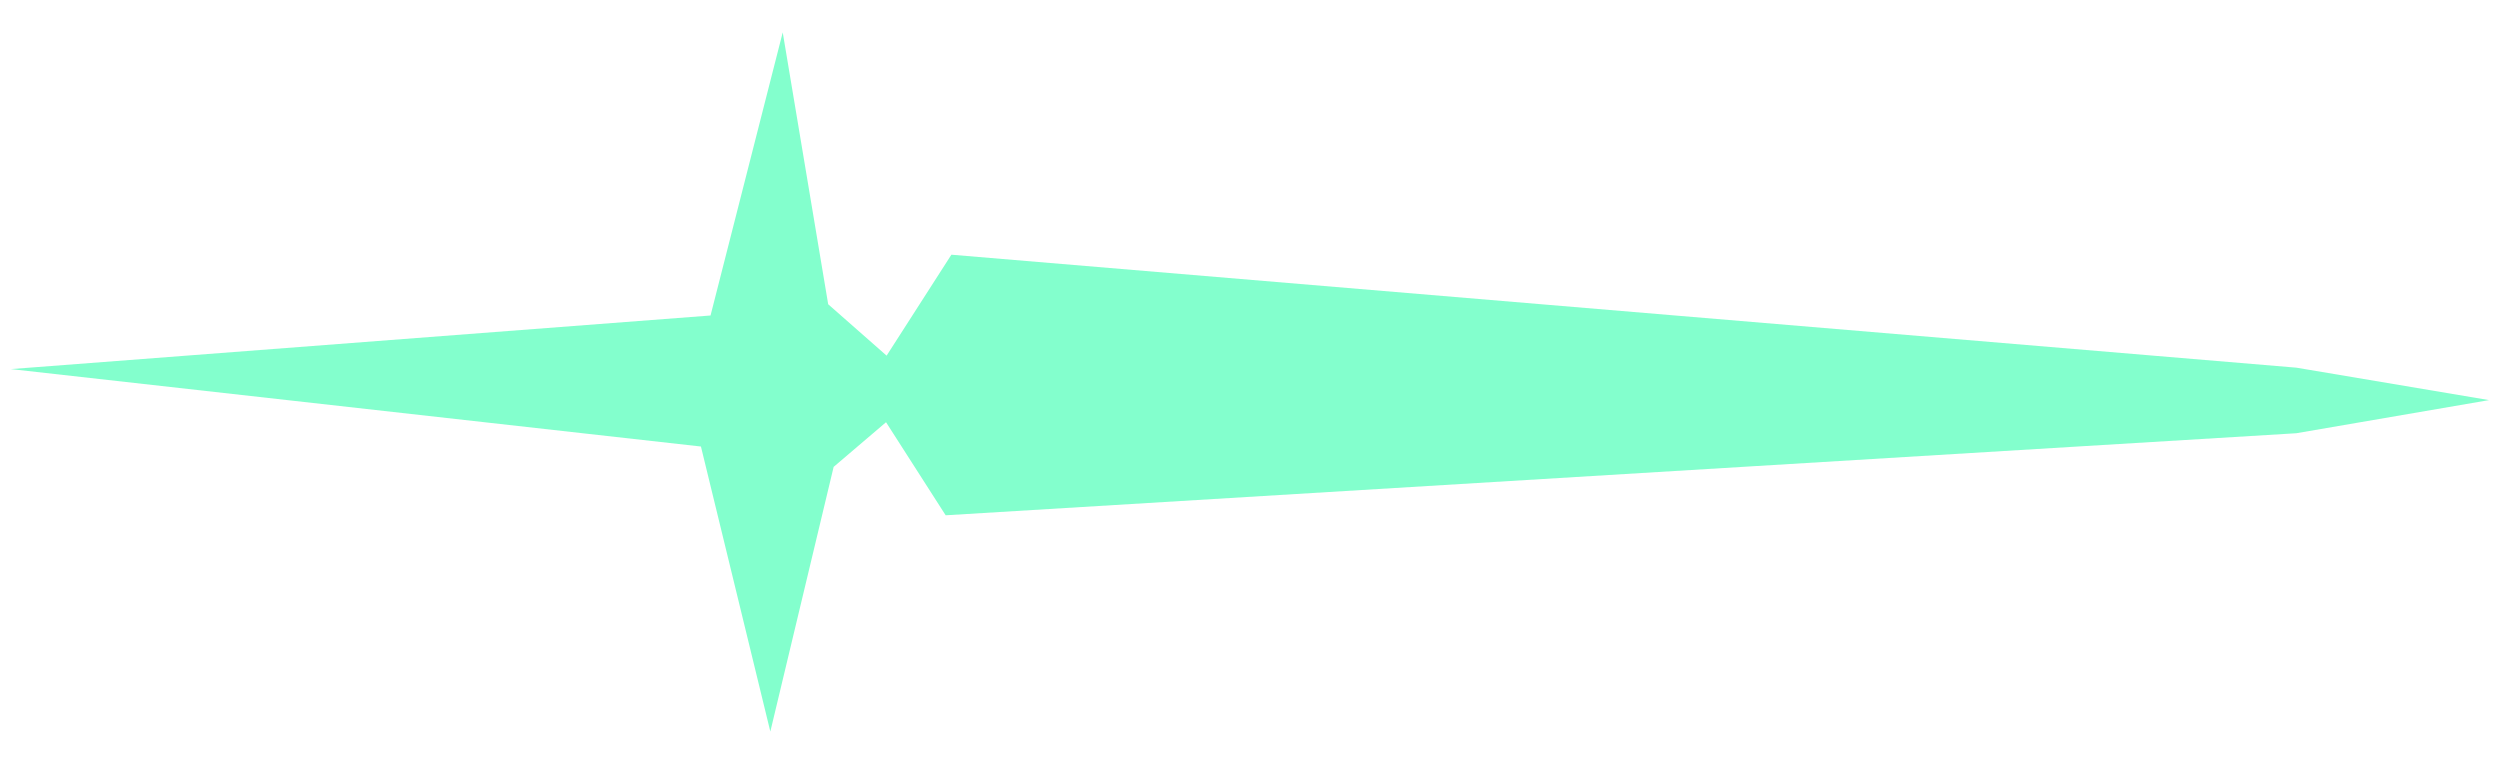 <?xml version="1.0" encoding="UTF-8"?>
<!-- Created with Inkscape (http://www.inkscape.org/) -->
<svg width="180" height="55" version="1.1" viewBox="0 0 47.625 14.552" xmlns="http://www.w3.org/2000/svg">
 <path d="m47.416 7.622-3.67-0.618-25.622-2.152-1.234 1.923-1.113-0.979-0.866-5.179-1.375 5.393-13.329 1.021 13.146 1.475 1.322 5.43 1.206-5.042 0.998-0.851 1.136 1.773 25.729-1.563z" fill="#83ffcd"/>
</svg>
